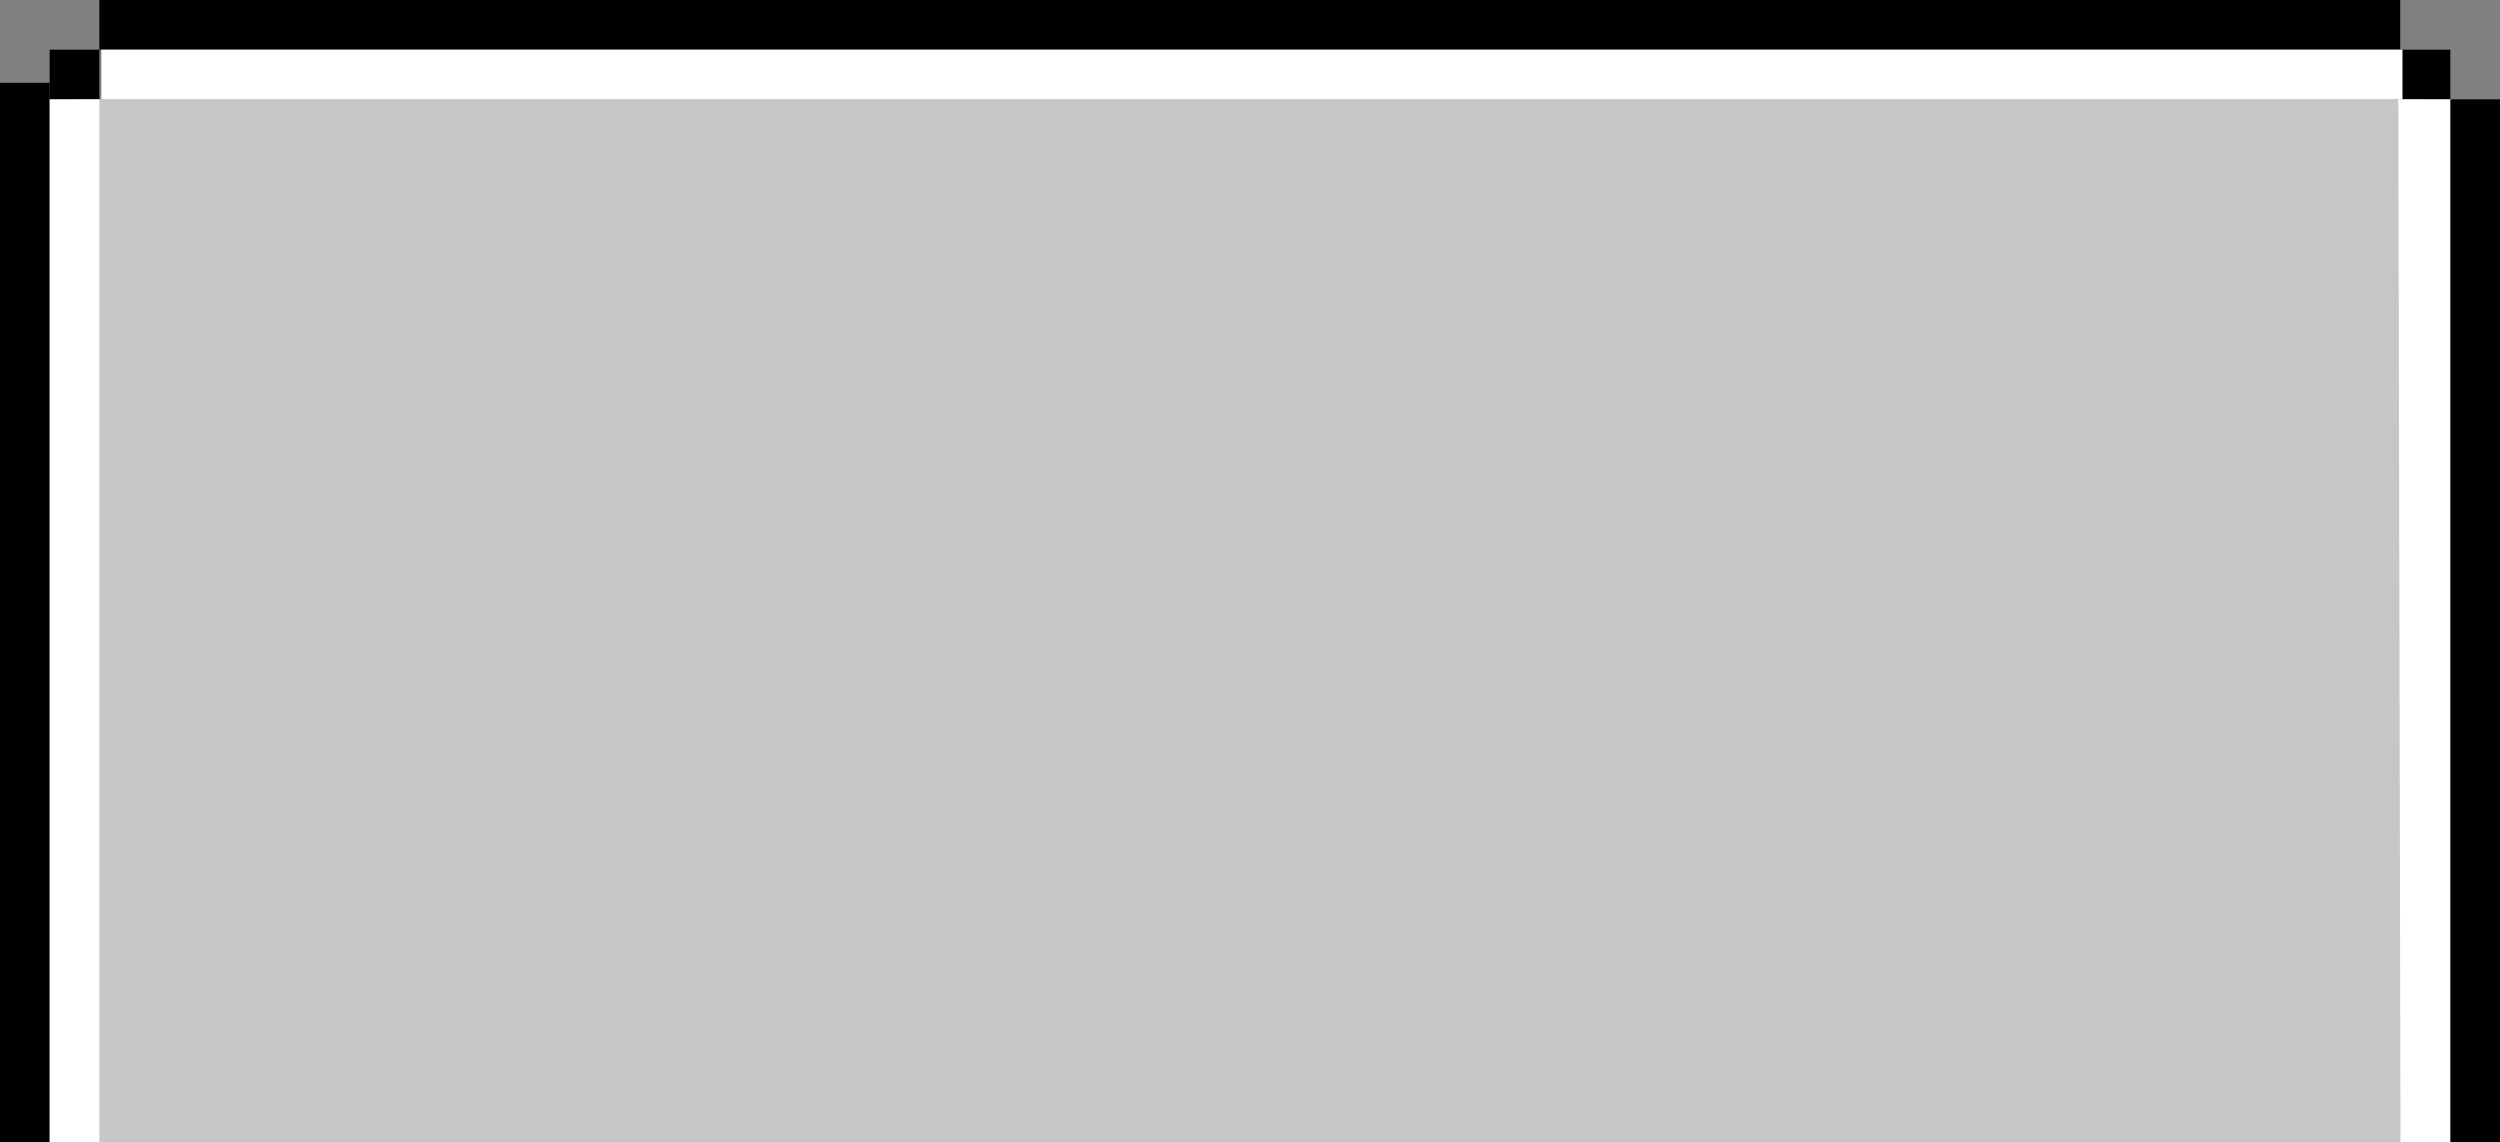 <svg xmlns="http://www.w3.org/2000/svg" width="151" height="69" viewBox="0 0 151 69">
  <rect x="0" y="0" width="151" height="69" fill="#808080" stroke="none"/>
  <g id="Selected" transform="translate(-876 -1051.037)">
    <rect id="Rectangle_2517" data-name="Rectangle 2517" width="142" height="63" transform="translate(880.5 1057.037)" fill="#c6c6c6"/>
    <rect id="Rectangle_2489" data-name="Rectangle 2489" width="3" height="3" transform="translate(879 1054.037)"/>
    <rect id="Rectangle_2490" data-name="Rectangle 2490" width="3" height="64" transform="translate(876 1056.037)"/>
    <rect id="Rectangle_2491" data-name="Rectangle 2491" width="3" height="3" transform="translate(1021 1054.037)"/>
    <rect id="Rectangle_2493" data-name="Rectangle 2493" width="138.974" height="3" transform="translate(882 1051.037)"/>
    <rect id="Rectangle_2509" data-name="Rectangle 2509" width="63" height="3" transform="translate(882 1057.037) rotate(90)" fill="#fff"/>
    <path id="Path_233" data-name="Path 233" d="M0,0H63V3.118L0,3.25Z" transform="translate(1024.109 1057.037) rotate(90)" fill="#fff"/>
    <rect id="Rectangle_2511" data-name="Rectangle 2511" width="138.987" height="3" transform="translate(882.123 1054.037)" fill="#fff"/>
    <rect id="Rectangle_2492" data-name="Rectangle 2492" width="3" height="63" transform="translate(1024 1057.037)"/>
  </g>
</svg>
